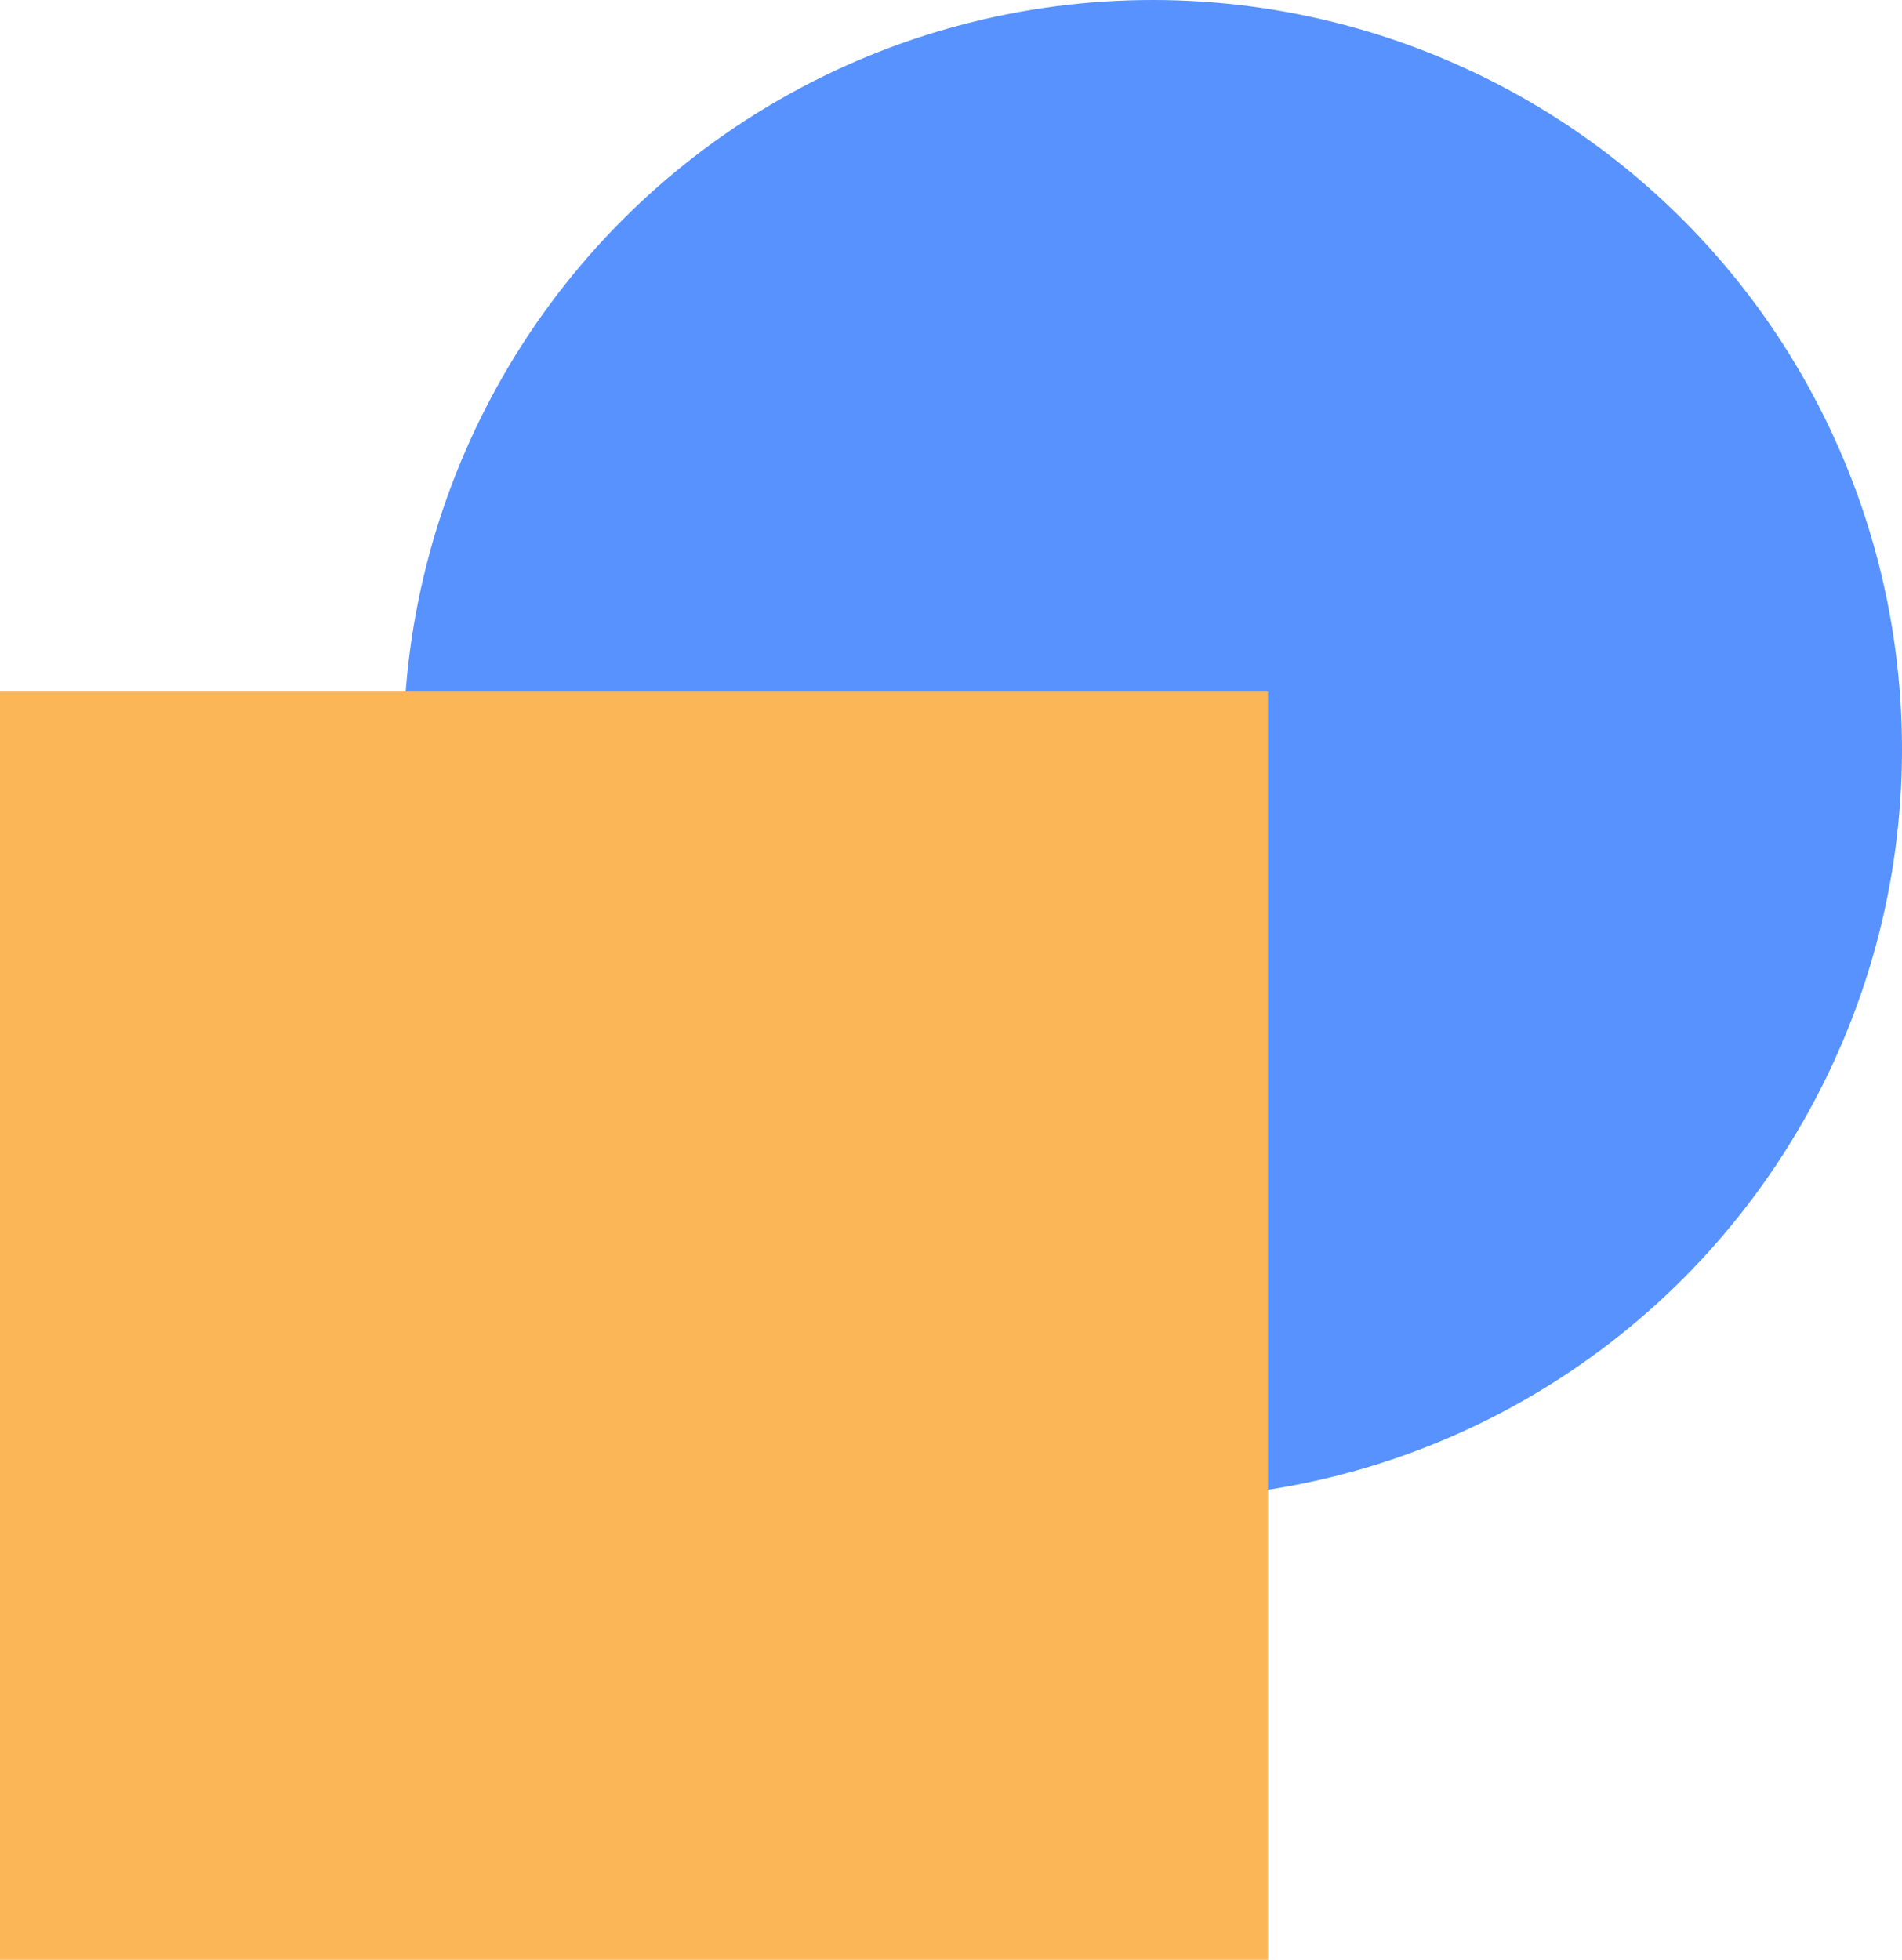 <svg xmlns="http://www.w3.org/2000/svg" width="33" height="34" viewBox="0 0 33 34">
  <g id="Mini_Icon" data-name="Mini Icon" transform="translate(0.479)">
    <circle id="Ellipse_13" data-name="Ellipse 13" cx="13" cy="13" r="13" transform="translate(6.521)" fill="#5792ff"/>
    <rect id="Rectangle_9" data-name="Rectangle 9" width="22" height="22" transform="translate(-0.479 12)" fill="#fab657"/>
  </g>
</svg>
